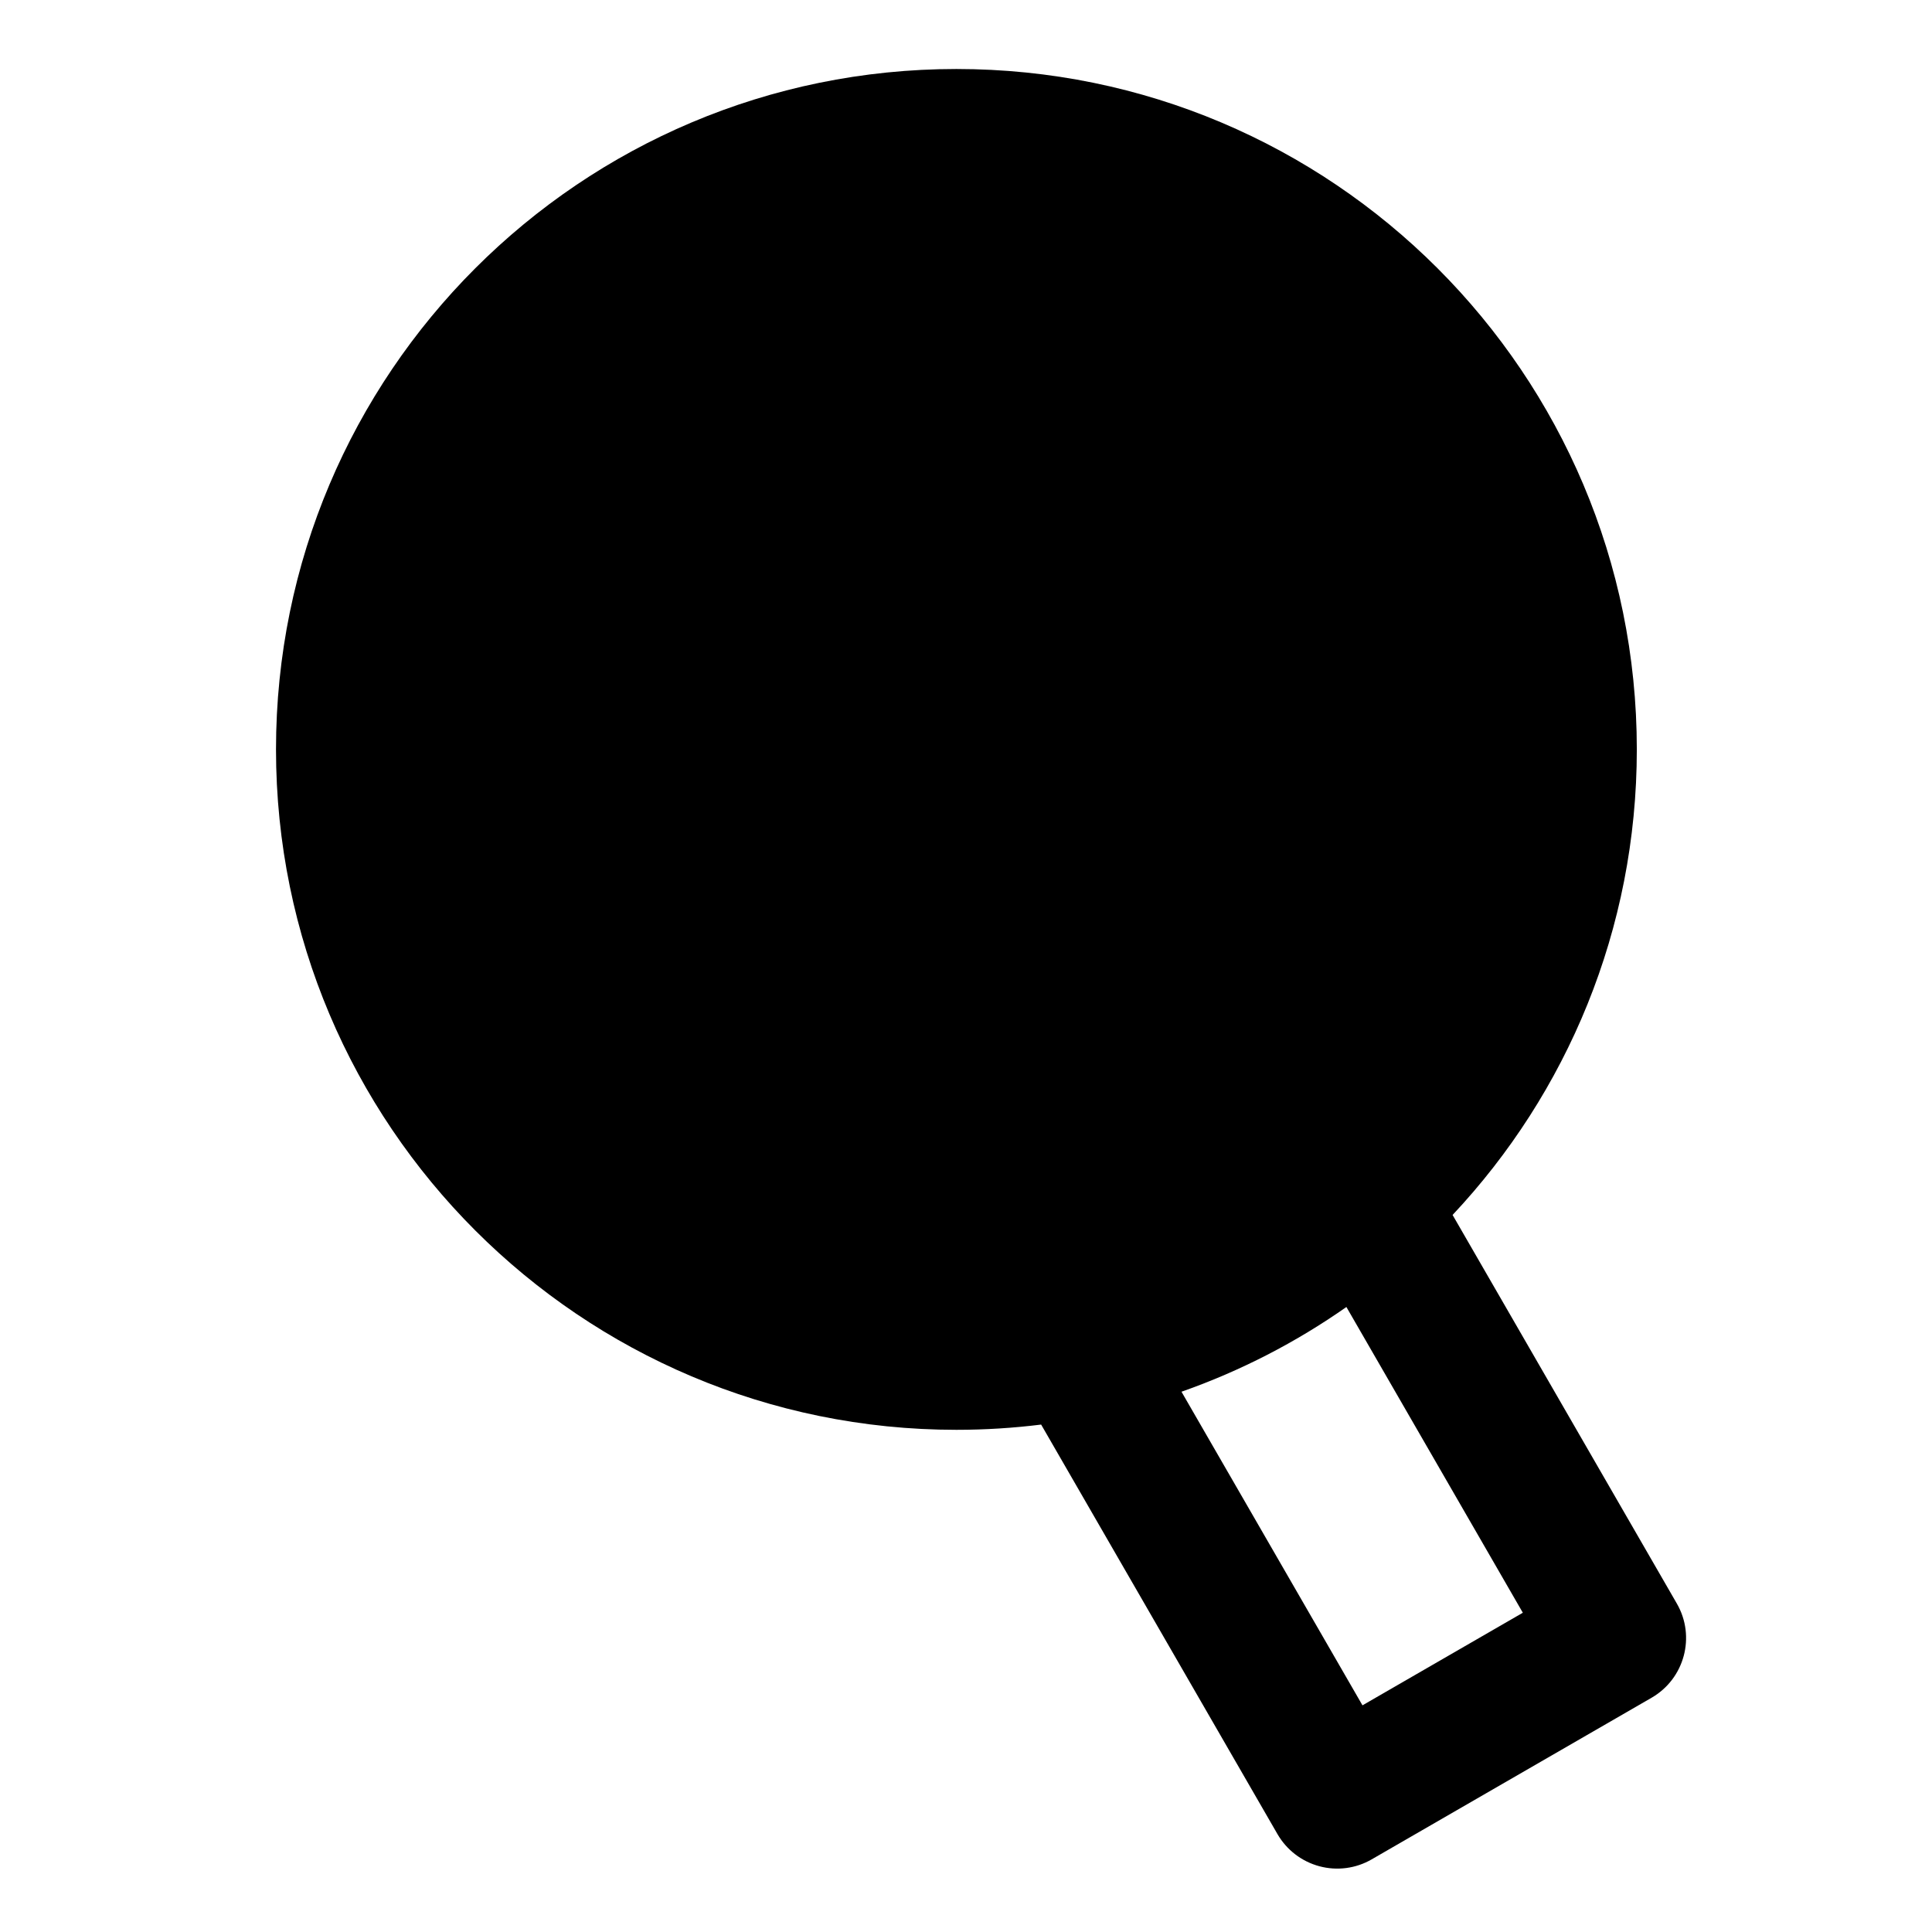 <svg width="28" height="28" viewBox="0 0 28 28" fill="none" xmlns="http://www.w3.org/2000/svg">
<path fill-rule="evenodd" clip-rule="evenodd" d="M4 10.861C4 5.415 8.414 1 13.861 1C19.308 1 23.722 5.415 23.722 10.861C23.722 13.471 22.708 15.844 21.052 17.608L24.302 23.24C24.578 23.718 24.414 24.329 23.936 24.605L19.88 26.947C19.651 27.08 19.378 27.116 19.121 27.047C18.865 26.978 18.647 26.811 18.514 26.581L15.089 20.646C14.686 20.696 14.277 20.722 13.861 20.722C8.415 20.722 4 16.306 4 10.861ZM17.123 20.17L19.746 24.715L22.07 23.373L19.513 18.942C18.783 19.454 17.98 19.869 17.123 20.17Z" fill="black"/>
</svg>
